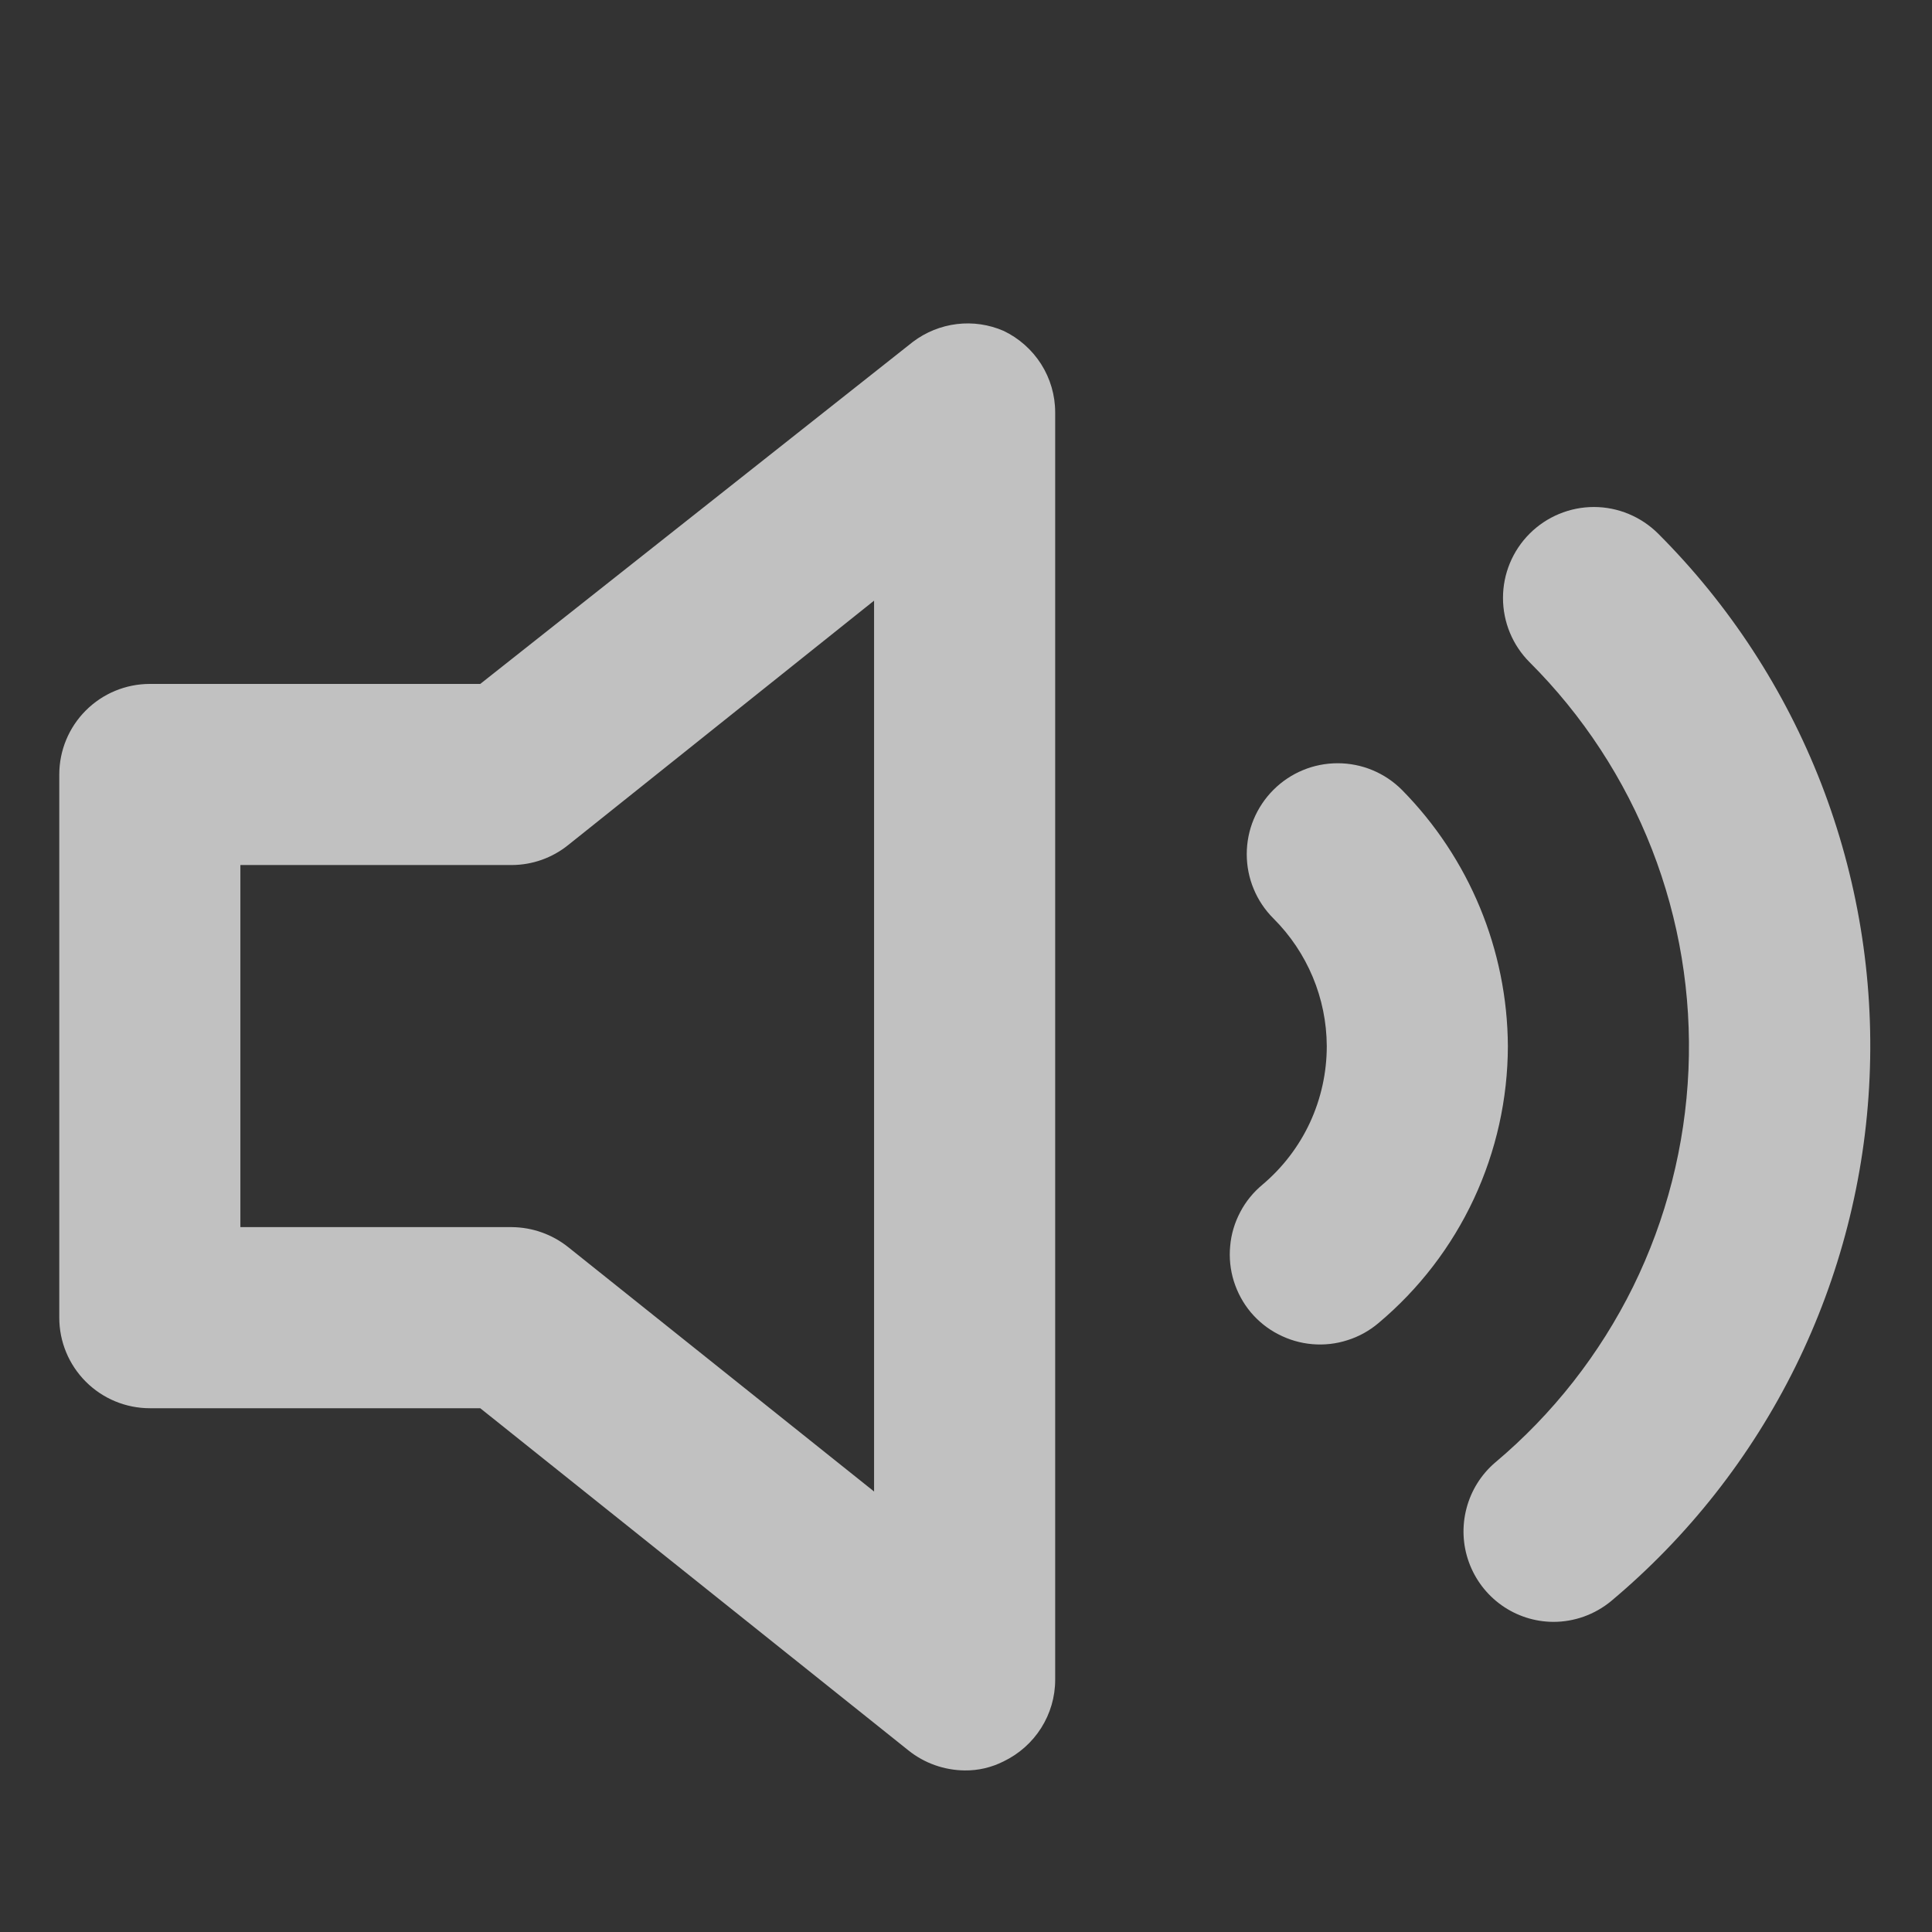 <svg width="19" height="19" viewBox="0 0 19 19" fill="none" xmlns="http://www.w3.org/2000/svg">
<rect x="0" y="0" width="19" height="19" fill="#333333" stroke="none"/>
<path d="M9.87 3.254C9.725 3.191 9.566 3.168 9.41 3.187C9.254 3.206 9.105 3.266 8.979 3.361L4.723 6.726H1.474C1.237 6.726 1.011 6.82 0.844 6.987C0.677 7.154 0.583 7.38 0.583 7.617V12.959C0.583 13.195 0.677 13.421 0.844 13.588C1.011 13.755 1.237 13.849 1.474 13.849H4.723L8.935 17.215C9.091 17.34 9.286 17.409 9.487 17.411C9.62 17.413 9.751 17.382 9.87 17.322C10.021 17.249 10.149 17.136 10.239 16.994C10.329 16.852 10.377 16.688 10.377 16.52V4.055C10.377 3.887 10.329 3.723 10.239 3.581C10.149 3.44 10.021 3.326 9.87 3.254ZM8.596 14.668L5.587 12.264C5.43 12.139 5.236 12.07 5.035 12.068H2.364V8.507H5.035C5.236 8.506 5.43 8.437 5.587 8.311L8.596 5.907V14.668ZM16.307 5.248C16.139 5.081 15.912 4.986 15.675 4.986C15.438 4.986 15.21 5.081 15.043 5.248C14.875 5.416 14.781 5.643 14.781 5.88C14.781 6.118 14.875 6.345 15.043 6.513C15.567 7.036 15.977 7.663 16.246 8.353C16.515 9.043 16.637 9.782 16.605 10.522C16.573 11.263 16.388 11.988 16.061 12.653C15.733 13.317 15.271 13.907 14.704 14.383C14.566 14.501 14.468 14.658 14.422 14.834C14.376 15.009 14.384 15.194 14.446 15.364C14.508 15.535 14.62 15.682 14.768 15.787C14.916 15.892 15.093 15.949 15.274 15.95C15.482 15.951 15.684 15.878 15.844 15.746C16.602 15.111 17.219 14.326 17.657 13.44C18.094 12.554 18.343 11.586 18.386 10.599C18.43 9.612 18.267 8.626 17.91 7.705C17.552 6.784 17.006 5.947 16.307 5.248ZM13.787 7.768C13.704 7.685 13.606 7.619 13.497 7.574C13.389 7.529 13.273 7.506 13.155 7.506C13.038 7.506 12.921 7.529 12.813 7.574C12.704 7.619 12.606 7.685 12.523 7.768C12.44 7.851 12.374 7.95 12.329 8.058C12.284 8.166 12.261 8.283 12.261 8.4C12.261 8.518 12.284 8.634 12.329 8.742C12.374 8.851 12.44 8.949 12.523 9.032C12.857 9.365 13.046 9.816 13.048 10.288C13.048 10.547 12.992 10.803 12.883 11.039C12.774 11.274 12.614 11.483 12.416 11.65C12.326 11.725 12.251 11.816 12.197 11.92C12.142 12.024 12.108 12.137 12.098 12.254C12.087 12.37 12.099 12.488 12.134 12.6C12.169 12.711 12.225 12.815 12.3 12.905C12.376 12.995 12.468 13.069 12.572 13.122C12.676 13.176 12.789 13.209 12.906 13.219C13.023 13.229 13.14 13.216 13.251 13.18C13.363 13.145 13.466 13.088 13.556 13.012C13.954 12.678 14.274 12.262 14.494 11.791C14.714 11.32 14.828 10.807 14.829 10.288C14.824 9.344 14.45 8.44 13.787 7.768Z" fill="white" fill-opacity="0.698"/>
</svg>
